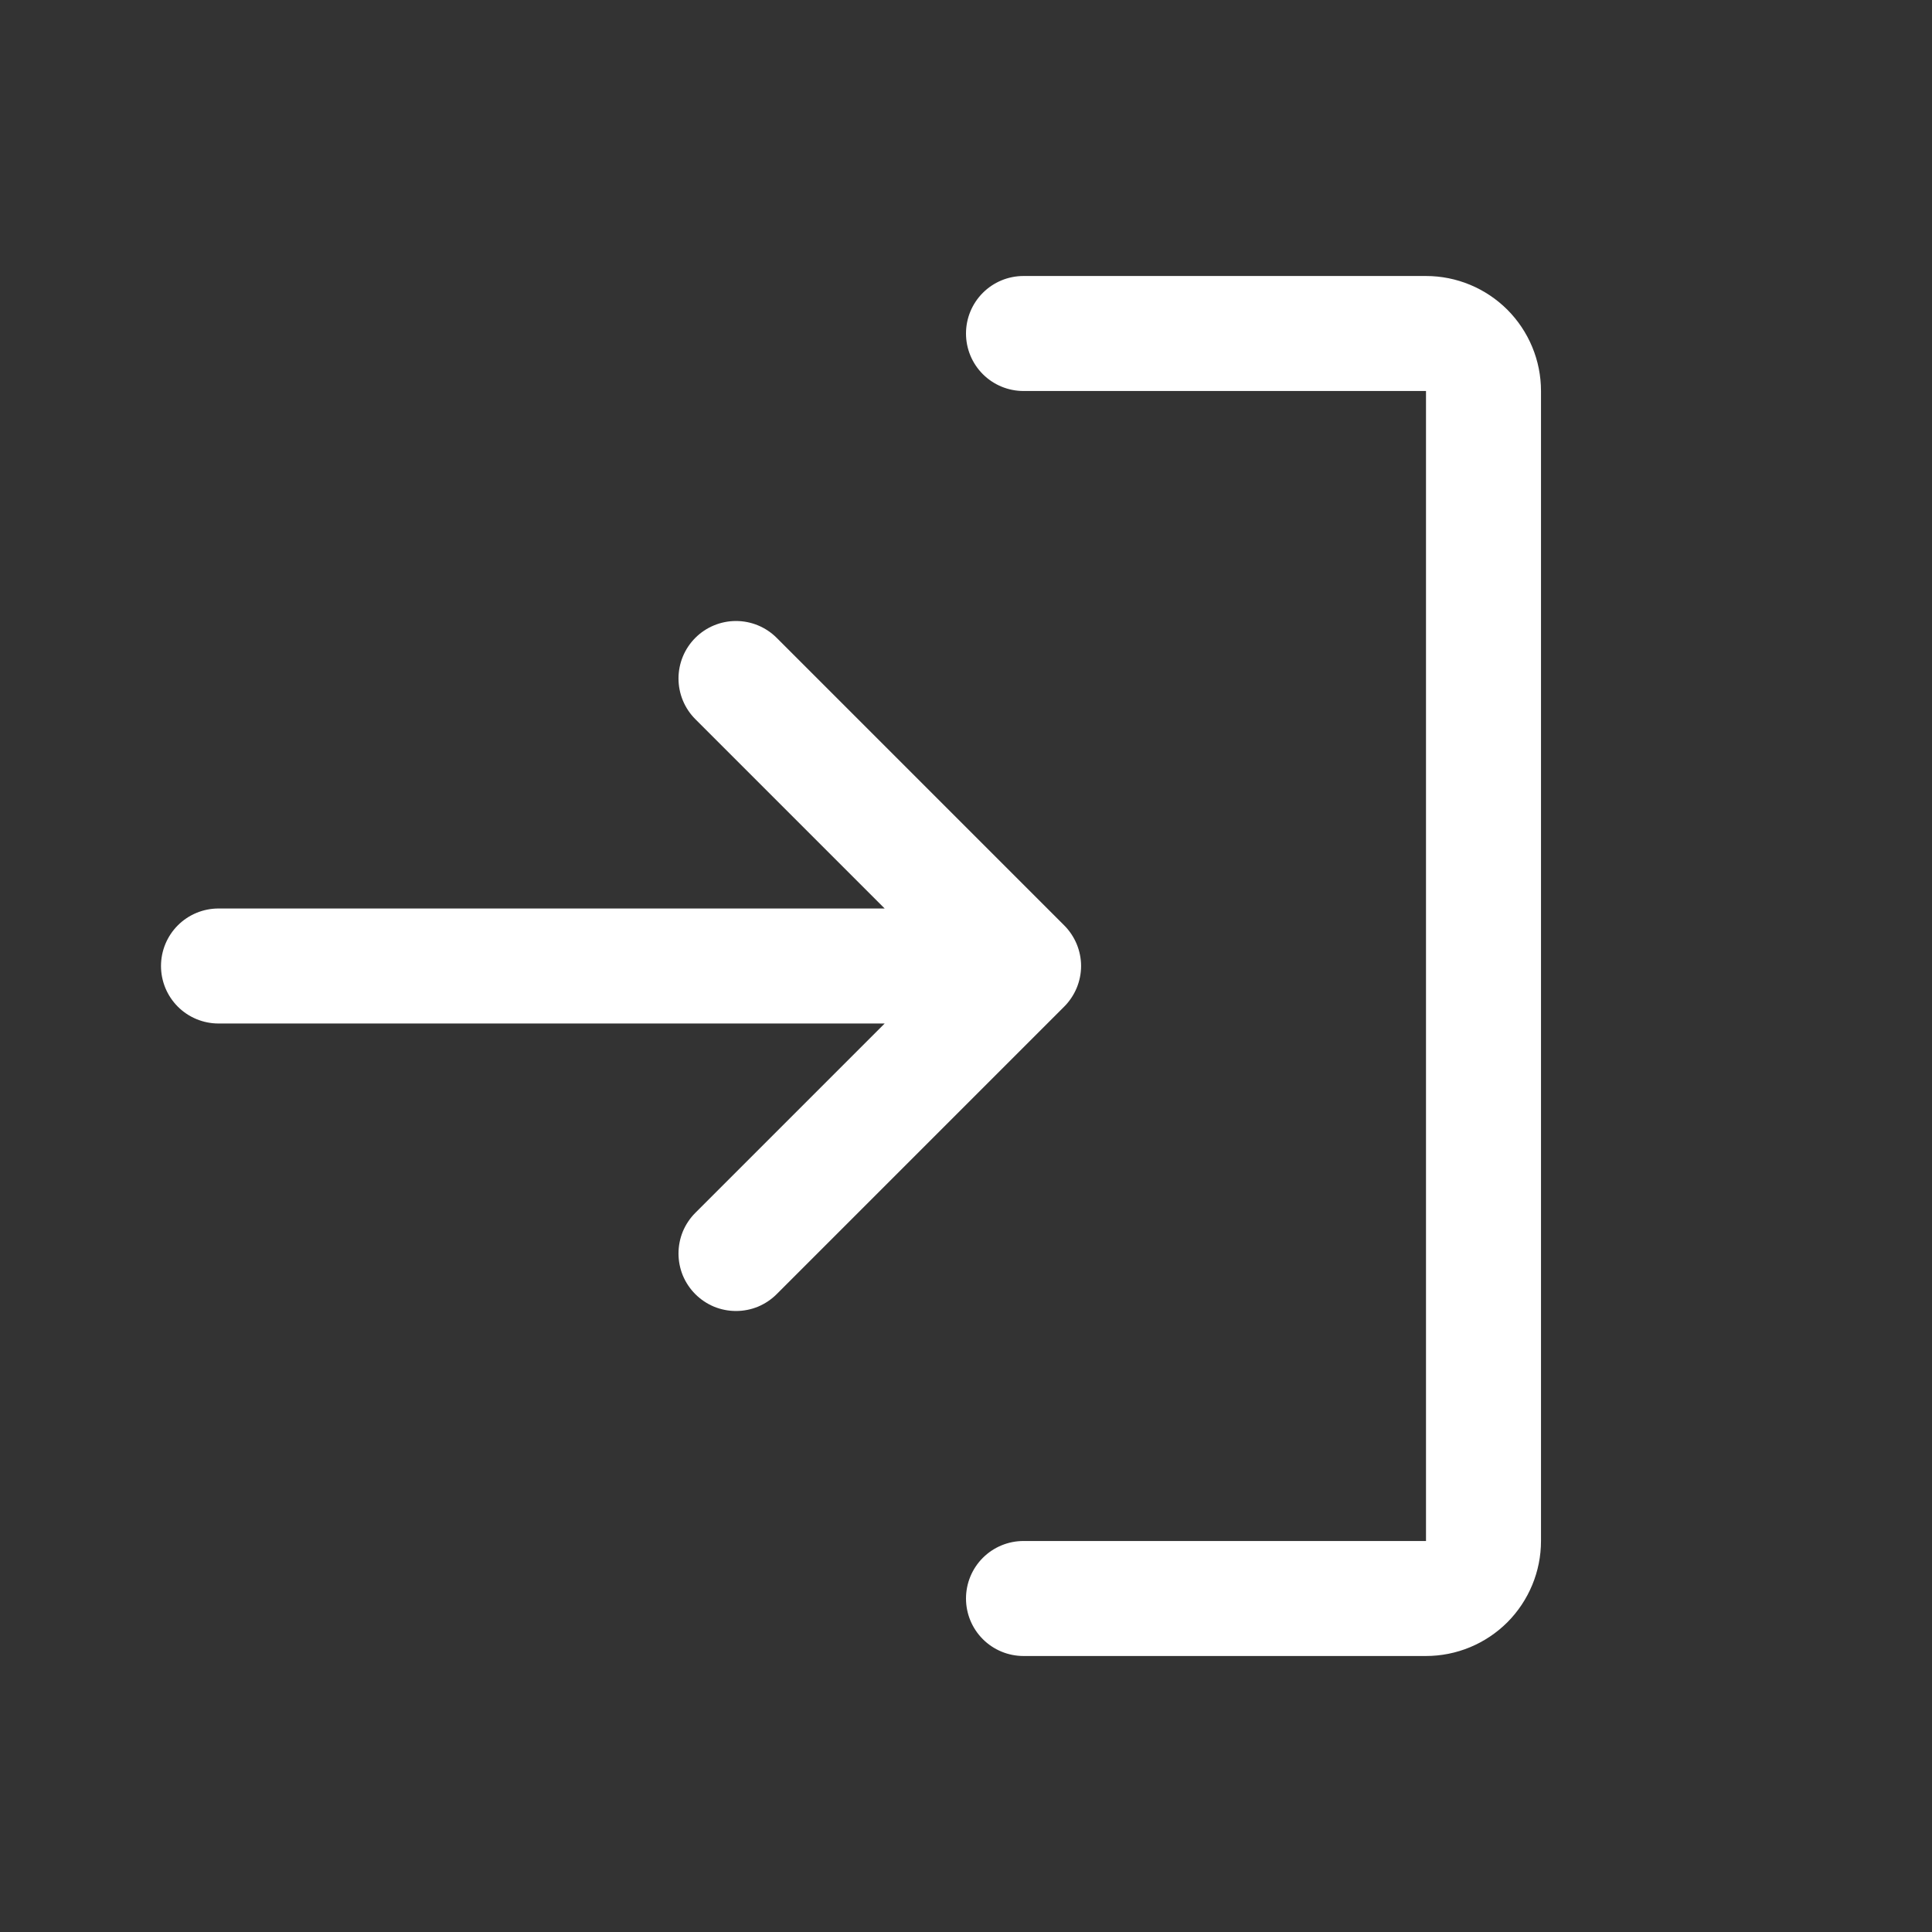 <svg width="21" height="21" viewBox="0 0 21 21" fill="none" xmlns="http://www.w3.org/2000/svg">
<rect x="0" y="0" width="21" height="21" fill="#333333" stroke="none"/>
<path d="M11.567 10.942L8.442 14.067C8.384 14.125 8.315 14.171 8.239 14.203C8.163 14.234 8.082 14.25 8 14.25C7.918 14.25 7.837 14.234 7.761 14.203C7.685 14.171 7.616 14.125 7.558 14.067C7.5 14.009 7.454 13.94 7.422 13.864C7.391 13.788 7.375 13.707 7.375 13.625C7.375 13.543 7.391 13.462 7.422 13.386C7.454 13.31 7.5 13.241 7.558 13.183L9.616 11.125H2.375C2.209 11.125 2.05 11.059 1.933 10.942C1.816 10.825 1.75 10.666 1.75 10.5C1.75 10.334 1.816 10.175 1.933 10.058C2.05 9.941 2.209 9.875 2.375 9.875H9.616L7.558 7.817C7.441 7.7 7.375 7.541 7.375 7.375C7.375 7.209 7.441 7.05 7.558 6.933C7.675 6.816 7.834 6.75 8 6.75C8.166 6.75 8.325 6.816 8.442 6.933L11.567 10.058C11.625 10.116 11.671 10.185 11.703 10.261C11.734 10.336 11.751 10.418 11.751 10.5C11.751 10.582 11.734 10.664 11.703 10.739C11.671 10.815 11.625 10.884 11.567 10.942ZM15.5 3H11.125C10.959 3 10.8 3.066 10.683 3.183C10.566 3.3 10.5 3.459 10.5 3.625C10.5 3.791 10.566 3.95 10.683 4.067C10.8 4.184 10.959 4.25 11.125 4.25H15.5V16.75H11.125C10.959 16.75 10.8 16.816 10.683 16.933C10.566 17.05 10.5 17.209 10.5 17.375C10.5 17.541 10.566 17.7 10.683 17.817C10.8 17.934 10.959 18 11.125 18H15.5C15.832 18 16.149 17.868 16.384 17.634C16.618 17.399 16.75 17.081 16.75 16.75V4.25C16.75 3.918 16.618 3.601 16.384 3.366C16.149 3.132 15.832 3 15.5 3Z" fill="white"/>
</svg>
